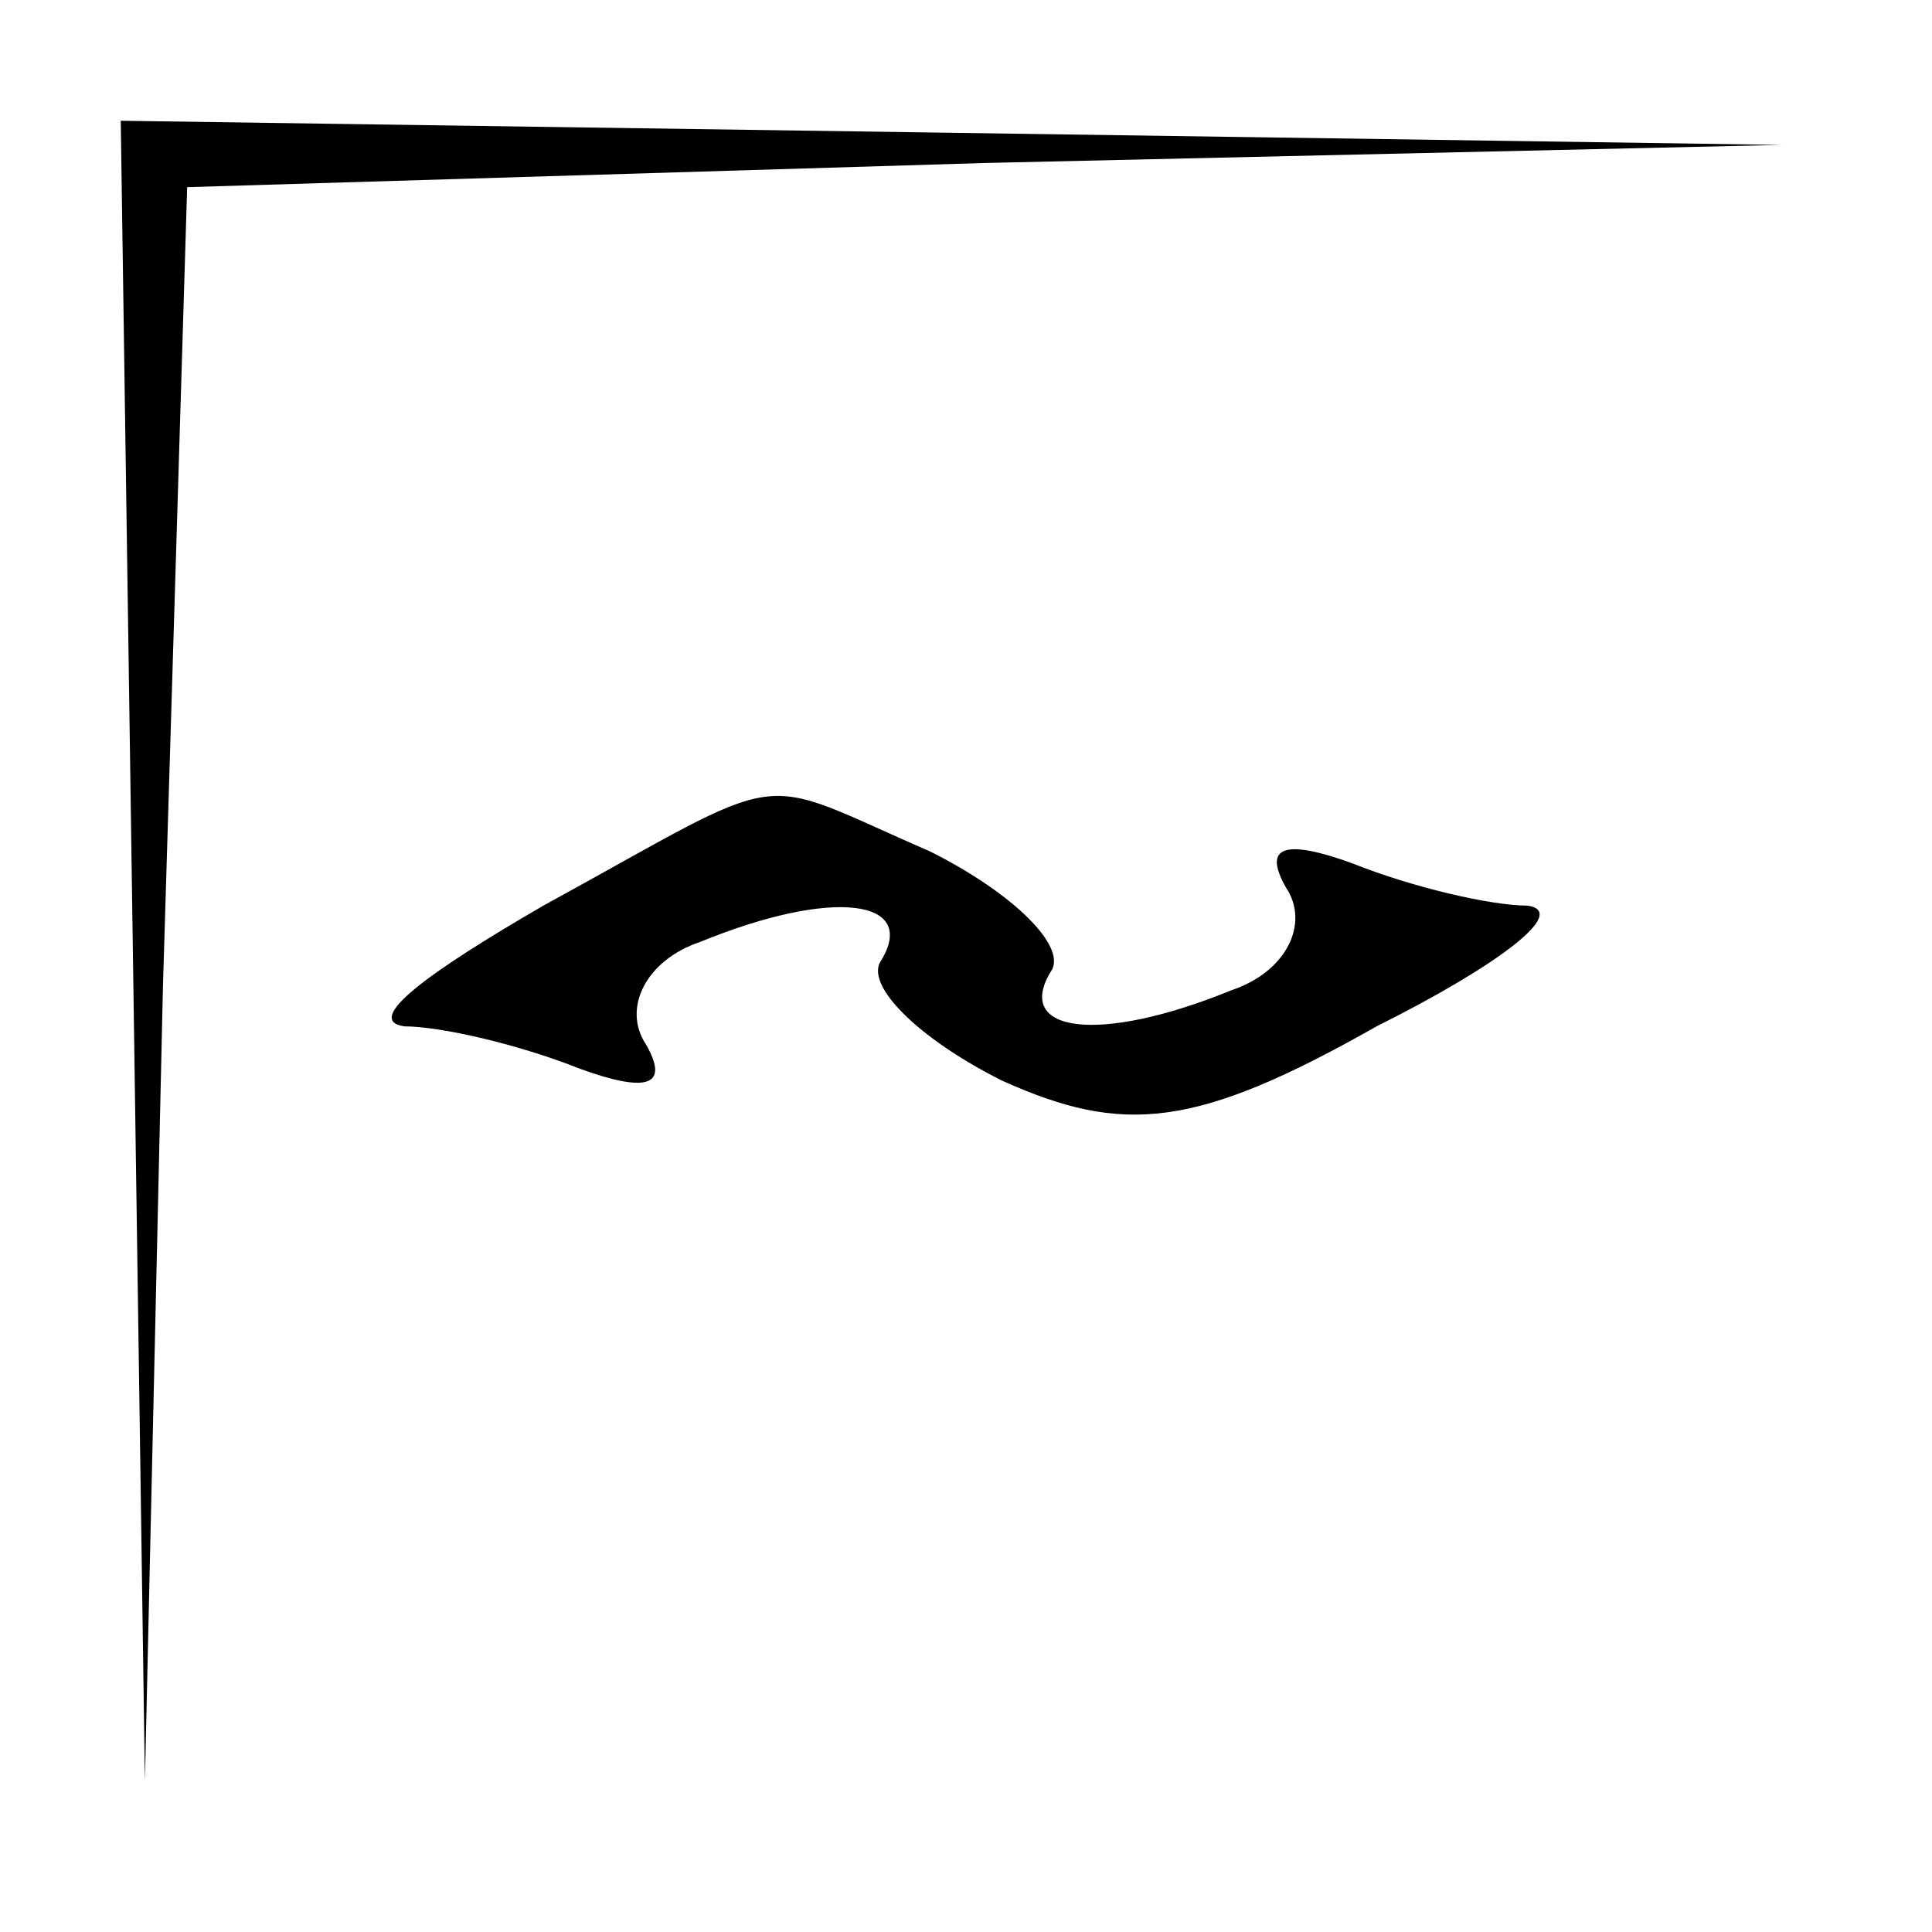 <?xml version="1.0" standalone="no"?>
<!DOCTYPE svg PUBLIC "-//W3C//DTD SVG 20010904//EN"
 "http://www.w3.org/TR/2001/REC-SVG-20010904/DTD/svg10.dtd">
<svg version="1.0" xmlns="http://www.w3.org/2000/svg"
 width="32pt" height="32pt" viewBox="0 0 32 32"
 preserveAspectRatio="xMidYMid meet">
<g transform="translate(0,32) scale(0.1,-0.1)"
fill="#000000" stroke="none">
<path fill="#000000" stroke="none" d="M22 163 l2 -138 3 132 4 132 132 4 132
3 -137 2 -138 2 2 -137z"/>
<path fill="#000000" stroke="none" d="M90 170 c-19 -11 -30 -19 -23 -20 6 0
19 -3 29 -7 11 -4 15 -3 11 4 -4 6 0 14 9 17 22 9 36 7 30 -3 -3 -4 6 -13 20
-20 20 -9 32 -8 62 9 20 10 32 19 25 20 -6 0 -19 3 -29 7 -11 4 -15 3 -11 -4
4 -6 0 -14 -9 -17 -22 -9 -36 -7 -30 3 3 4 -6 13 -20 20 -30 13 -22 14 -64 -9z"/>
</g>
</svg>

